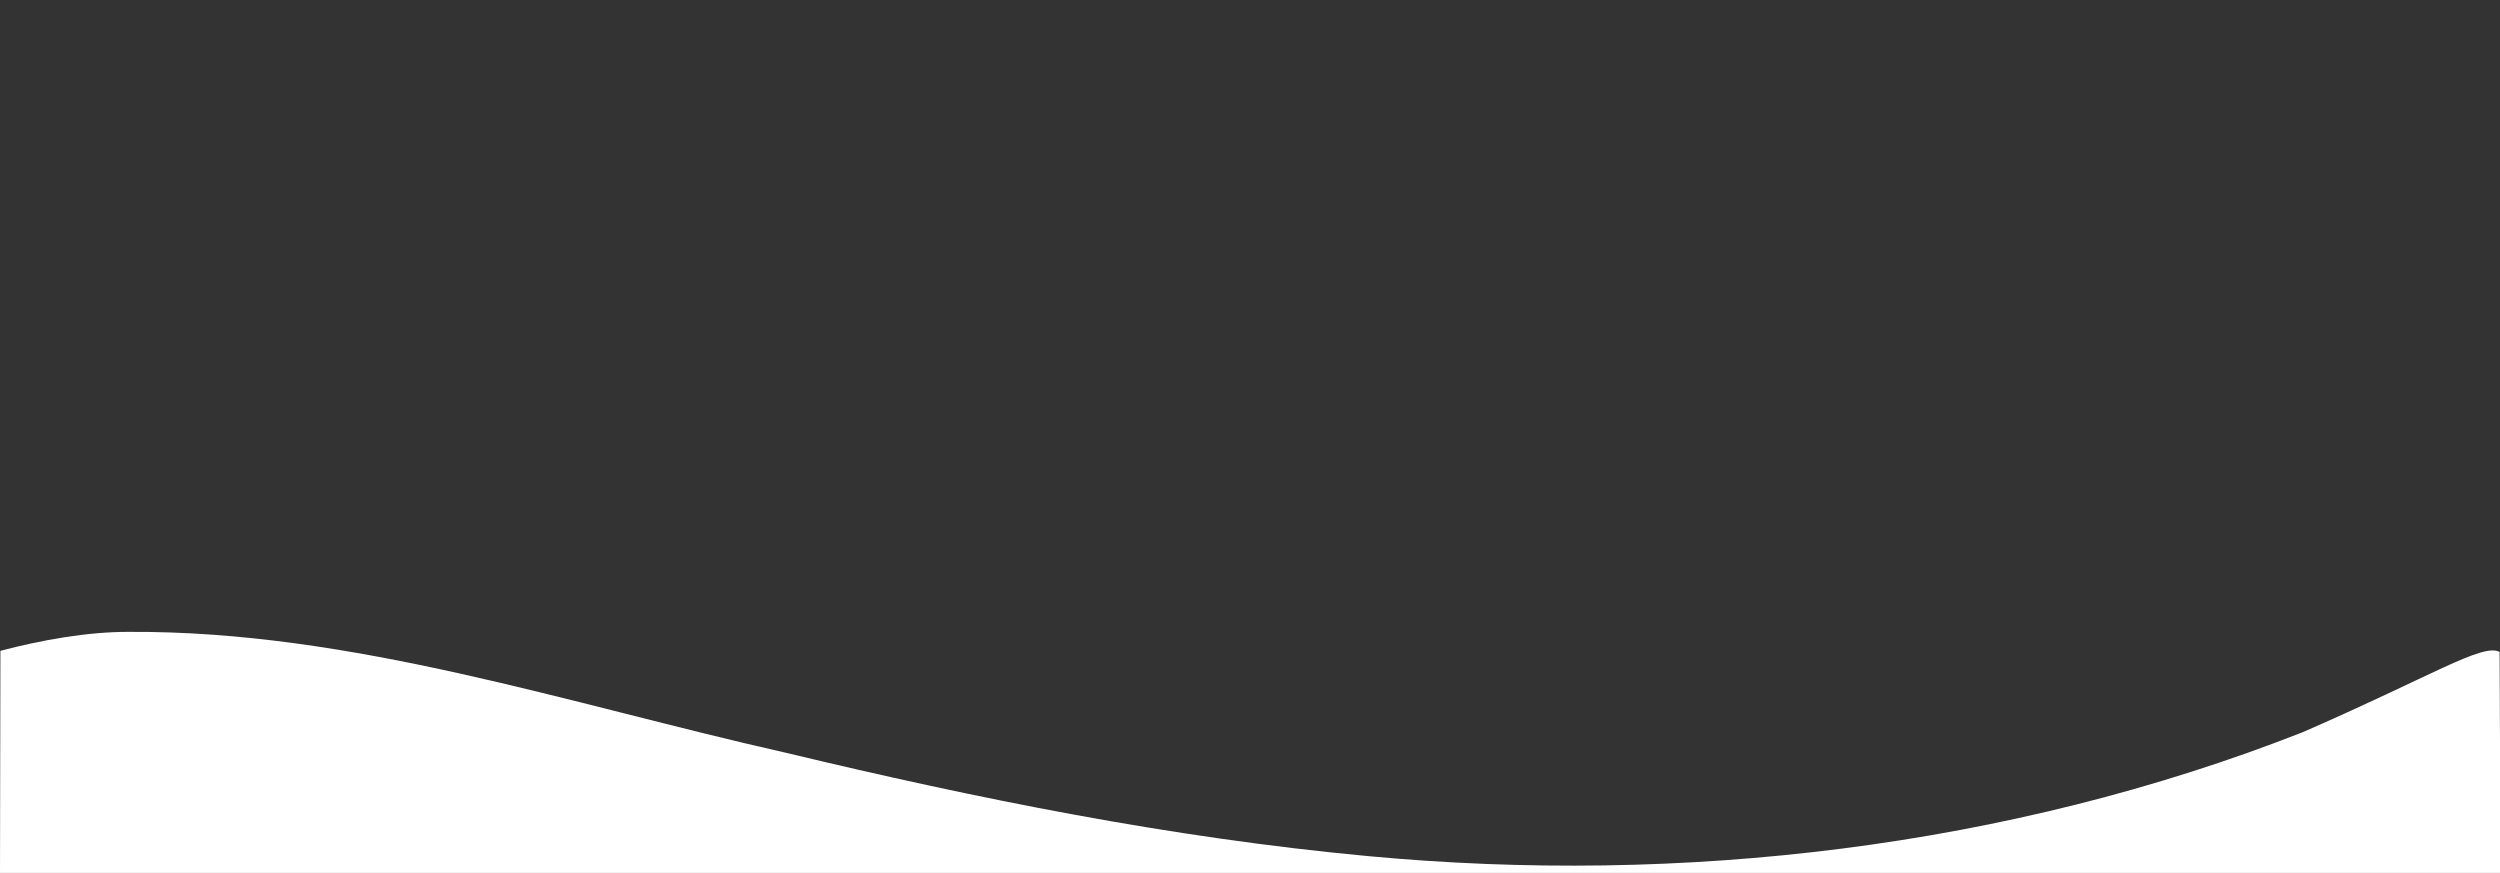 <?xml version="1.0" encoding="utf-8"?>
<!-- Generator: Adobe Illustrator 24.2.0, SVG Export Plug-In . SVG Version: 6.00 Build 0)  -->
<svg version="1.1" id="Layer_1" xmlns="http://www.w3.org/2000/svg" xmlns:xlink="http://www.w3.org/1999/xlink" x="0px" y="0px"
	 viewBox="0 0 1200 419" style="enable-background:new 0 0 1200 419;" xml:space="preserve">
<rect x="0" y="0" width="1200" height="419" fill="#333333" stroke="none"/>
<style type="text/css">
	.st0{fill-rule:evenodd;clip-rule:evenodd;fill:#FFFFFF;}
</style>
<path class="st0" d="M1200.3,419.3L0,419.1c0,0,0.2-106.7,0.2-106.7c19.3-5.1,41.8-9.2,61.8-9.1c107.1-0.6,211.2,34.6,315.1,58
	c92.1,22.1,184.9,40.8,279.2,49.6c150.8,14.2,307.8-4,448.9-59.4c62.3-27.1,86.2-42.8,94.6-38.6L1200.3,419.3z"/>
</svg>
